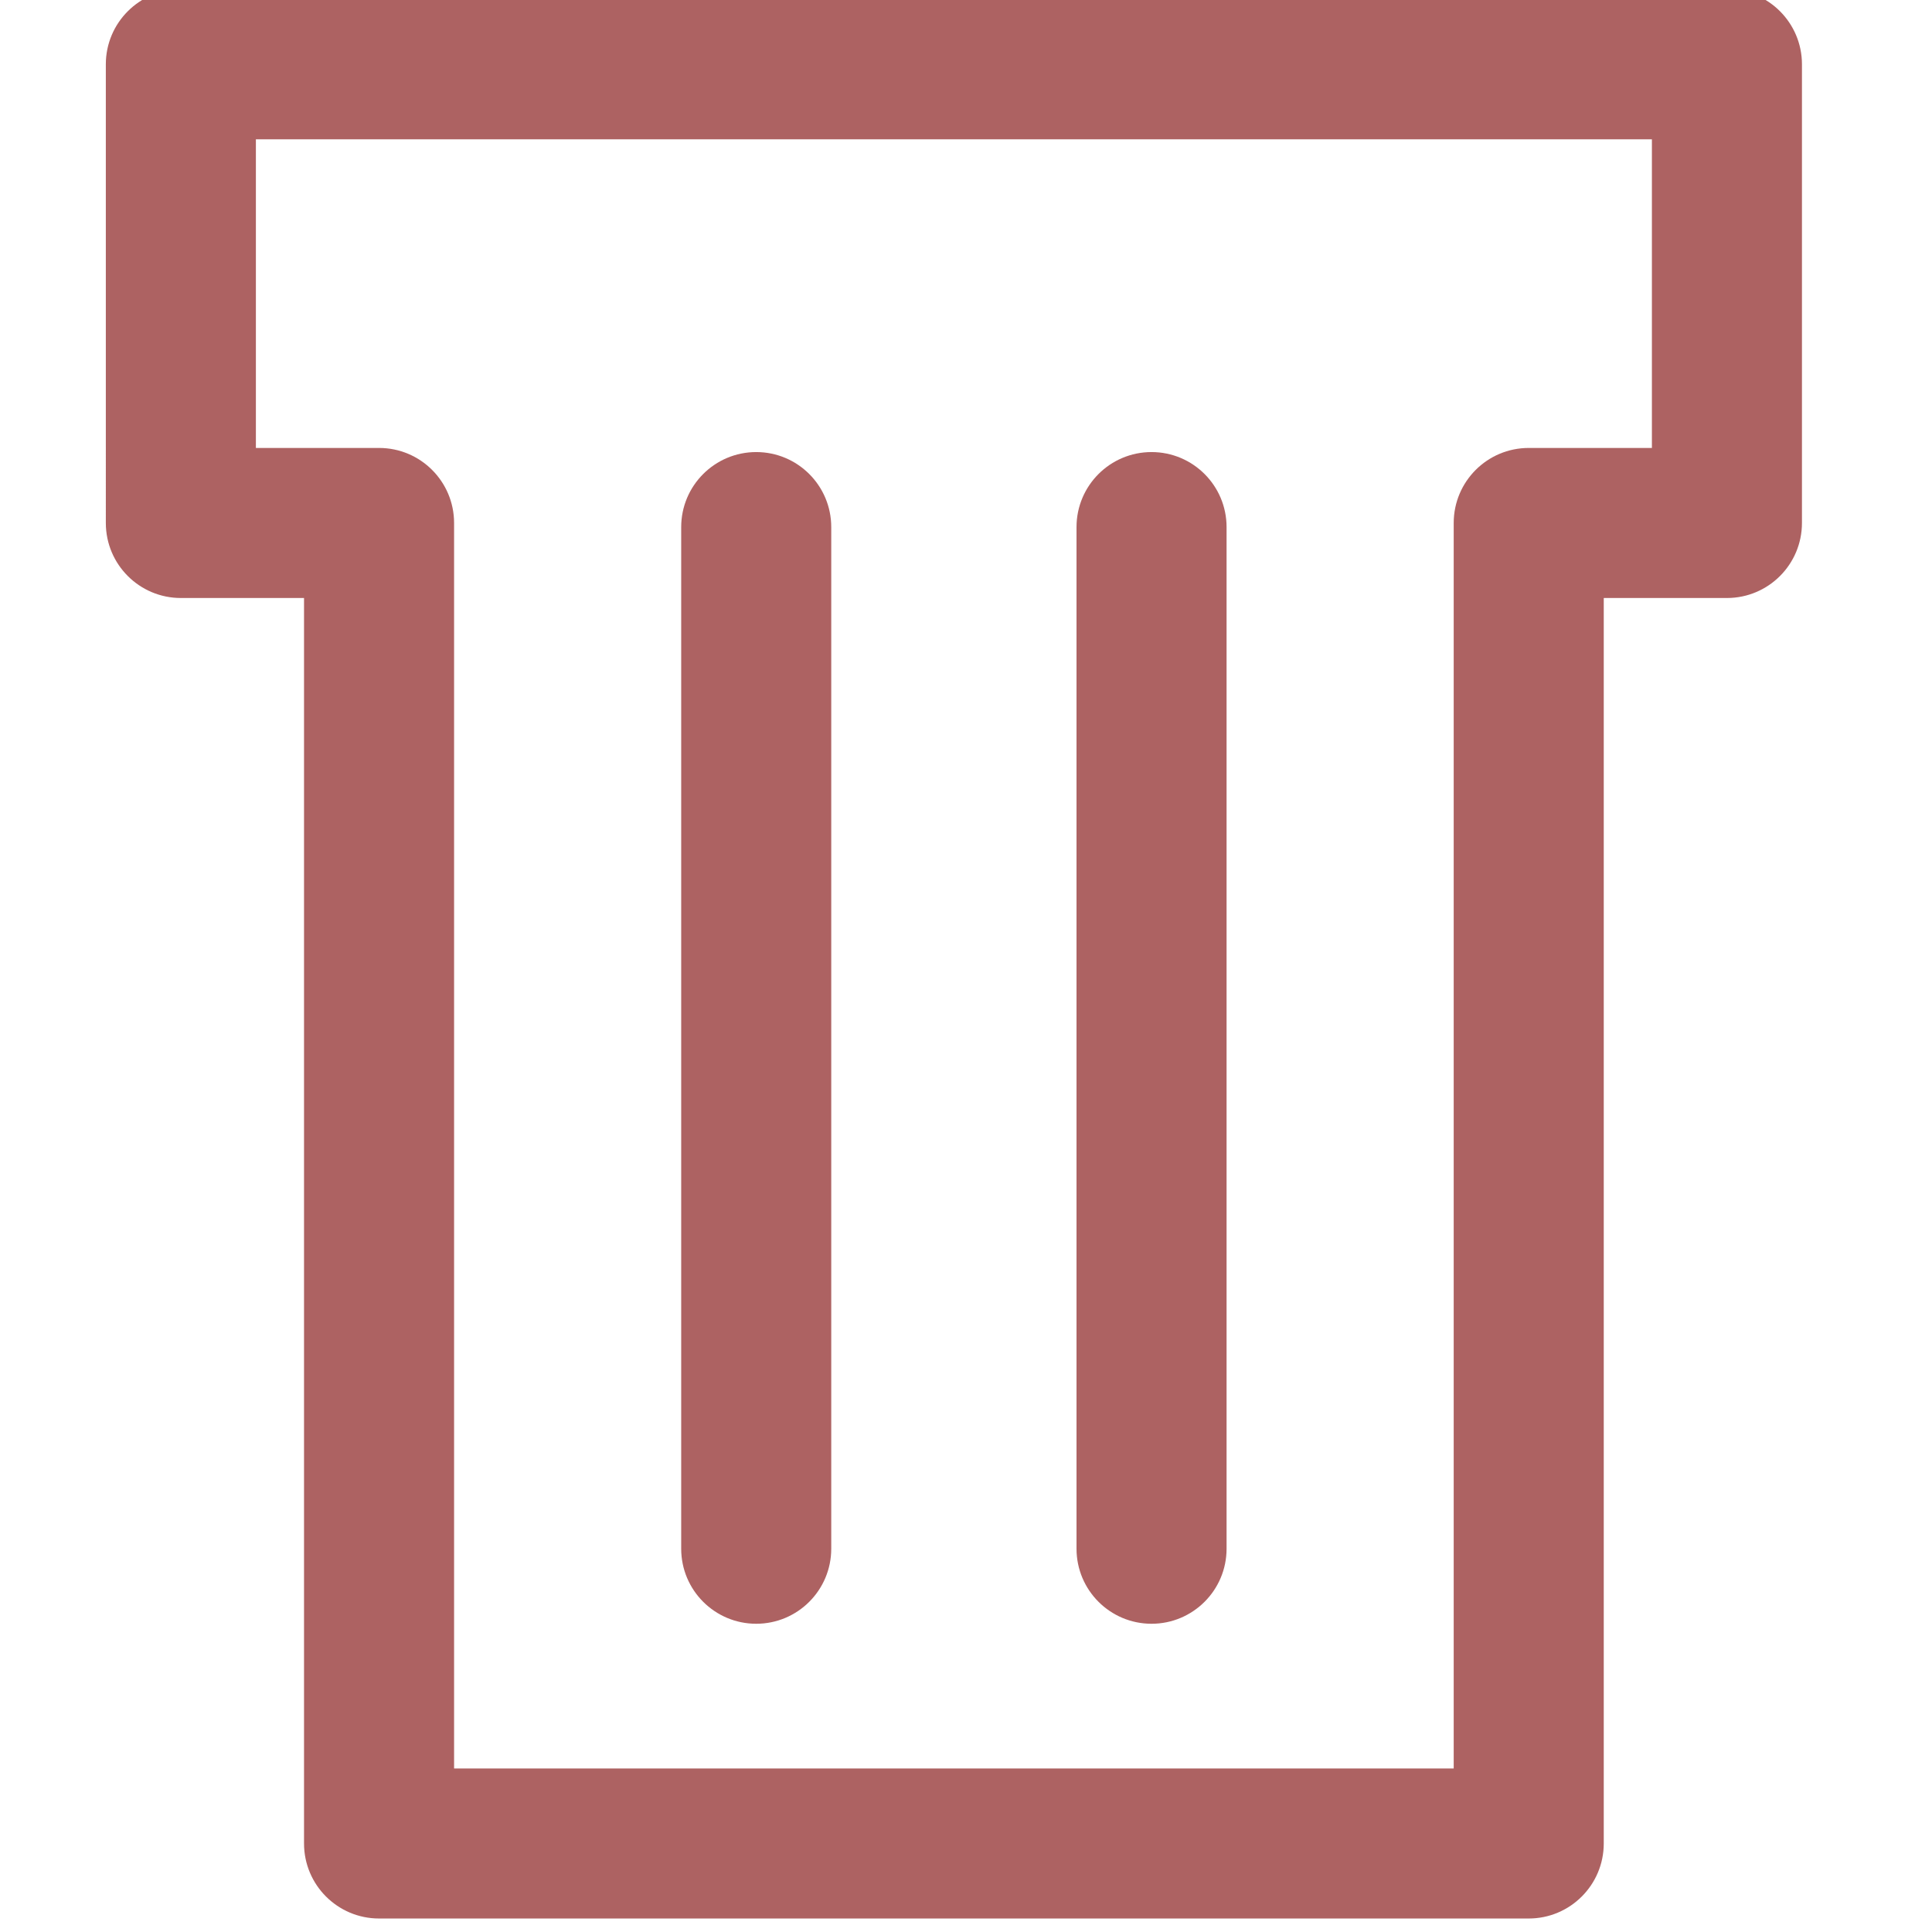 <?xml version="1.0" encoding="UTF-8" standalone="no" ?>
<!DOCTYPE svg PUBLIC "-//W3C//DTD SVG 1.1//EN" "http://www.w3.org/Graphics/SVG/1.1/DTD/svg11.dtd">
<svg xmlns="http://www.w3.org/2000/svg" xmlns:xlink="http://www.w3.org/1999/xlink" version="1.1" width="210" height="210" viewBox="0 0 210 210" xml:space="preserve">
<desc>Created with Fabric.js 1.7.22</desc>
<defs>
</defs>
<g id="icon" style="stroke: none; stroke-width: 1; stroke-dasharray: none; stroke-linecap: butt; stroke-linejoin: miter; stroke-miterlimit: 10; fill: none; fill-rule: nonzero; opacity: 1;" transform="translate(-1.167 -1.167) scale(2.33 2.33)" >
	<path d="M 71.816 90 H 18.184 c -1.933 0 -3.5 -1.567 -3.5 -3.5 V 28.398 H 8.938 c -1.933 0 -3.5 -1.567 -3.5 -3.5 V 3.5 c 0 -1.933 1.567 -3.5 3.5 -3.5 h 72.125 c 1.933 0 3.5 1.567 3.5 3.5 v 21.398 c 0 1.933 -1.567 3.5 -3.5 3.5 h -5.746 V 86.5 C 75.316 88.433 73.749 90 71.816 90 z M 21.684 83 h 46.633 V 24.898 c 0 -1.933 1.567 -3.5 3.5 -3.5 h 5.746 V 7 H 12.438 v 14.398 h 5.746 c 1.933 0 3.5 1.567 3.5 3.5 V 83 z" style="stroke: none; stroke-width: 1; stroke-dasharray: none; stroke-linecap: butt; stroke-linejoin: miter; stroke-miterlimit: 10; fill: rgb(173,98,98); fill-rule: nonzero; opacity: 1;" transform=" matrix(1 0 0 1 0 0) " stroke-linecap="round" />
	<path d="M 35.779 76.25 c -1.933 0 -3.5 -1.567 -3.5 -3.5 V 25.09 c 0 -1.933 1.567 -3.5 3.5 -3.5 s 3.5 1.567 3.5 3.5 v 47.66 C 39.279 74.683 37.712 76.25 35.779 76.25 z" style="stroke: none; stroke-width: 1; stroke-dasharray: none; stroke-linecap: butt; stroke-linejoin: miter; stroke-miterlimit: 10; fill: rgb(173,98,98); fill-rule: nonzero; opacity: 1;" transform=" matrix(1 0 0 1 0 0) " stroke-linecap="round" />
	<path d="M 54.221 76.25 c -1.933 0 -3.5 -1.567 -3.5 -3.5 V 25.09 c 0 -1.933 1.567 -3.5 3.5 -3.5 s 3.5 1.567 3.5 3.5 v 47.66 C 57.721 74.683 56.153 76.25 54.221 76.25 z" style="stroke: none; stroke-width: 1; stroke-dasharray: none; stroke-linecap: butt; stroke-linejoin: miter; stroke-miterlimit: 10; fill: rgb(173,98,98); fill-rule: nonzero; opacity: 1;" transform=" matrix(1 0 0 1 0 0) " stroke-linecap="round" />
</g>
</svg>